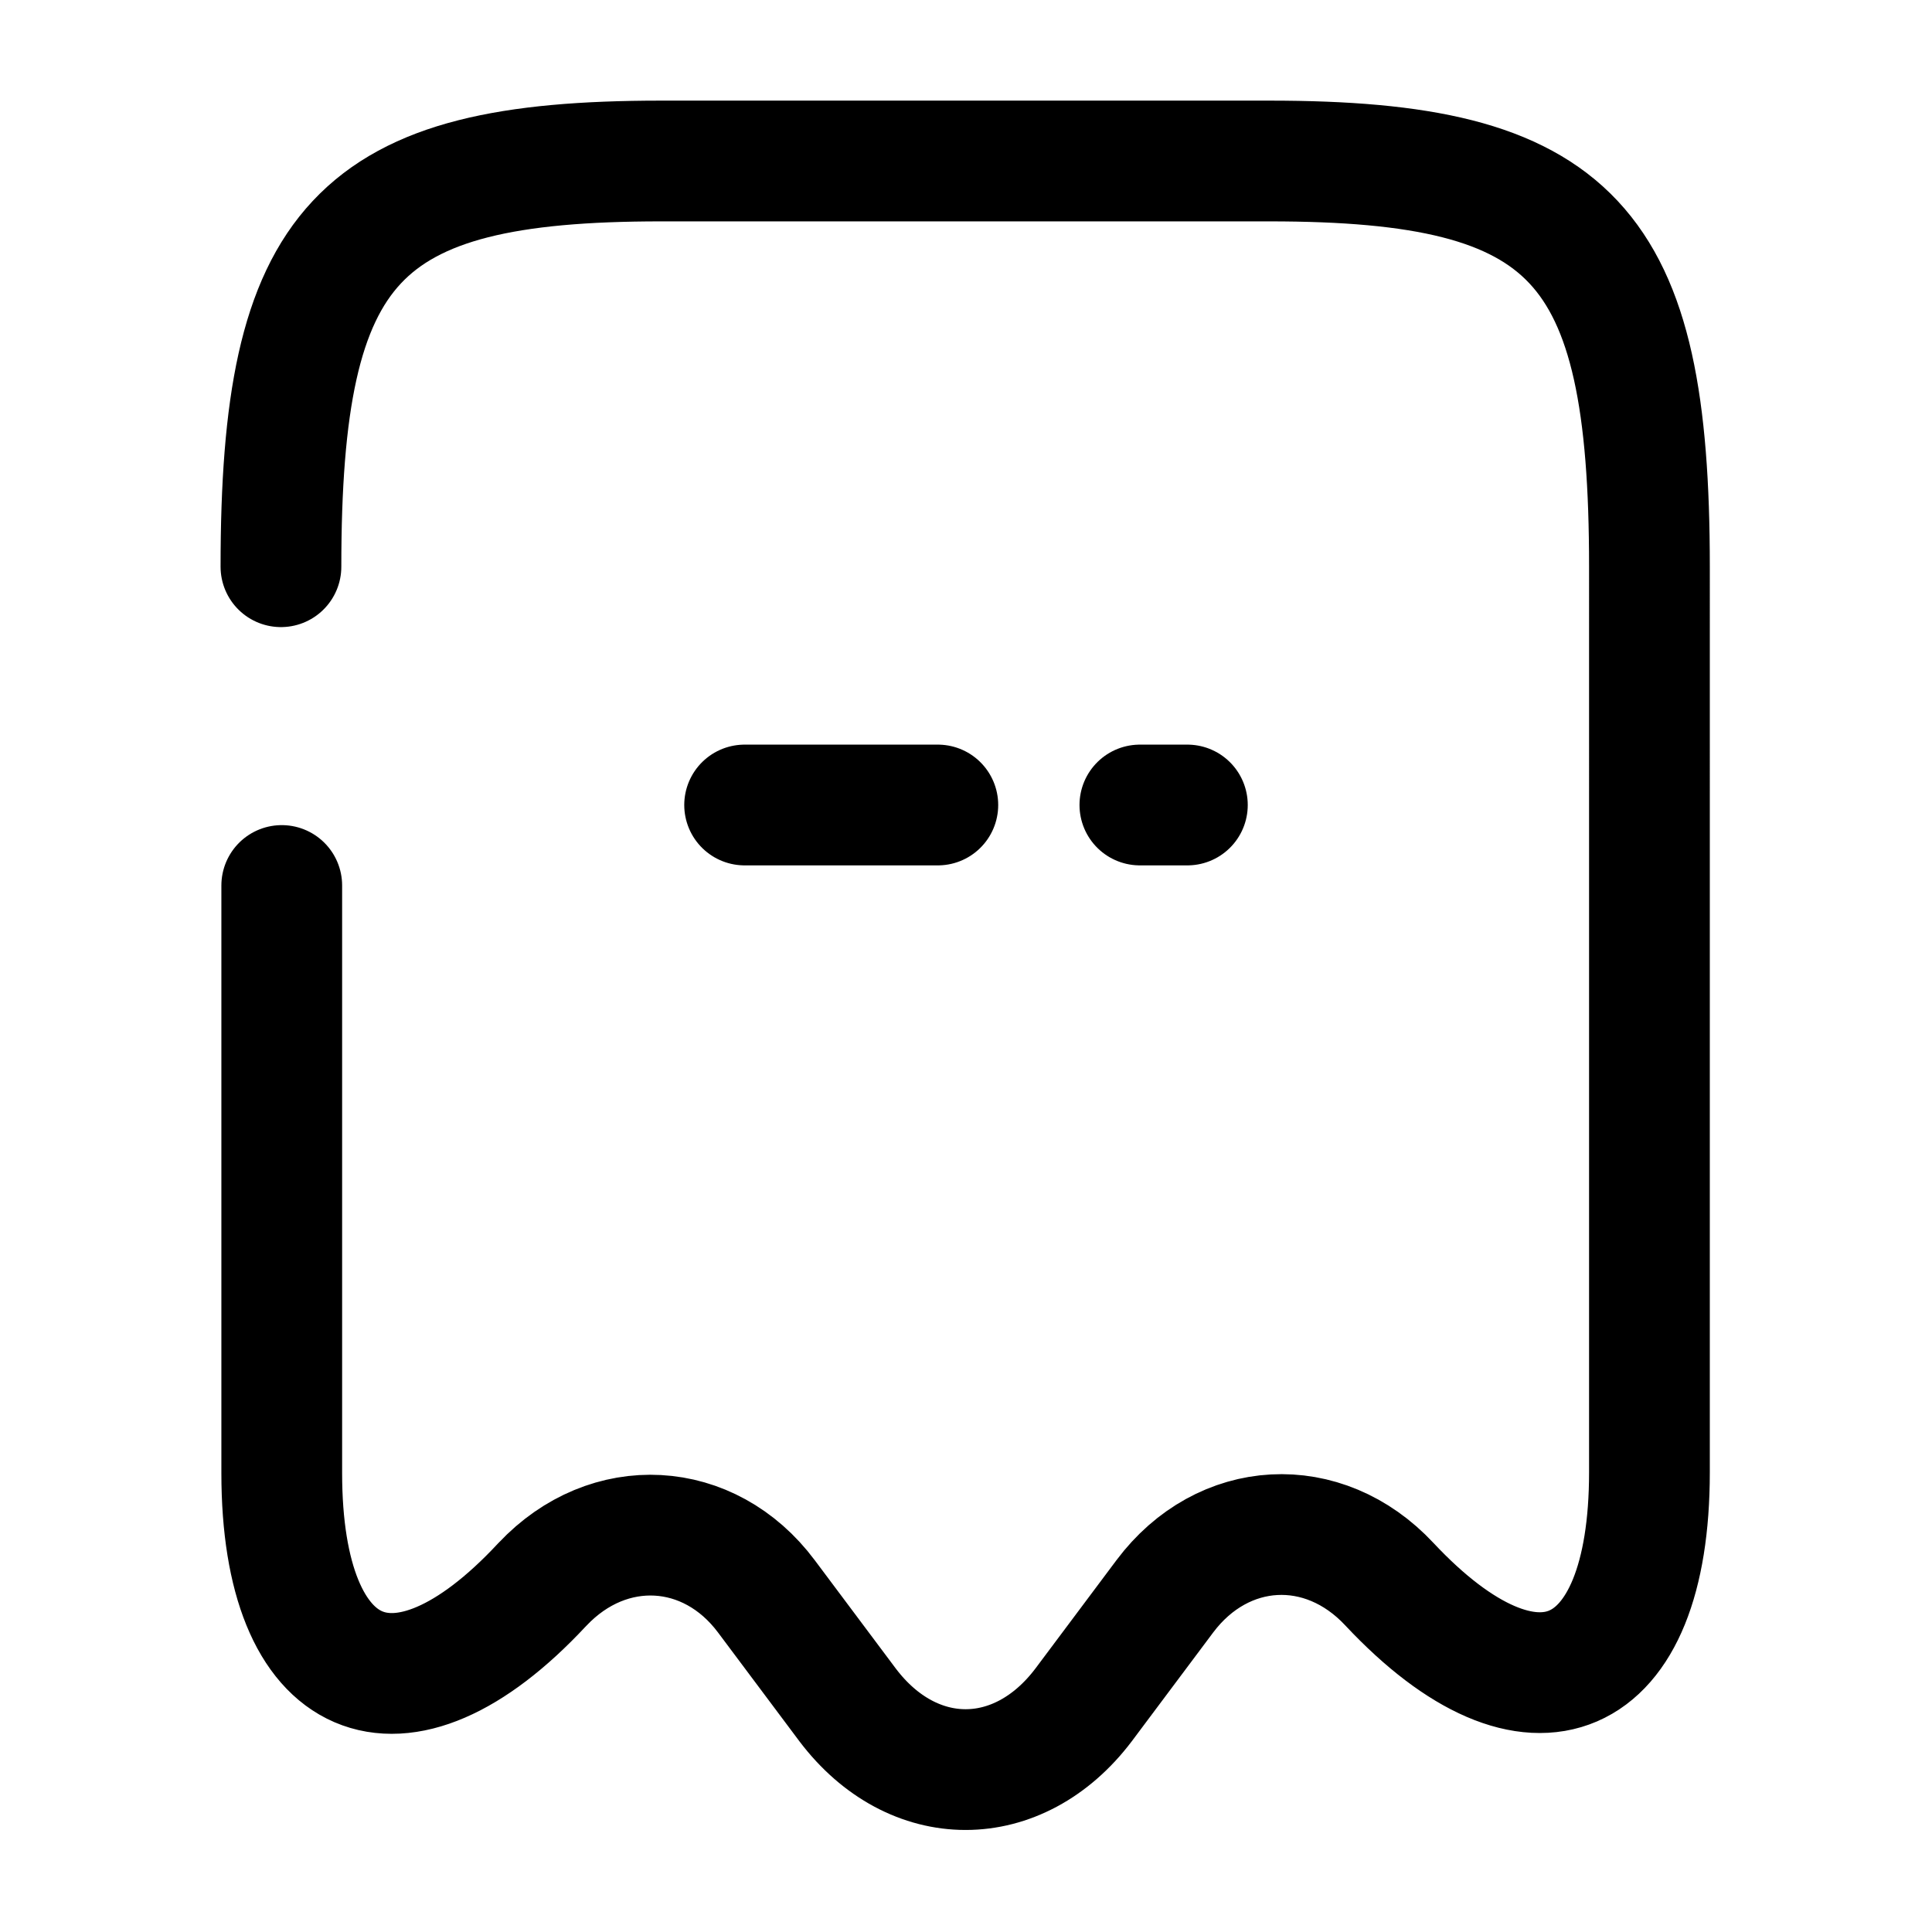 <svg width="24" height="24" fill="none" xmlns="http://www.w3.org/2000/svg" viewBox="0 0 24 24"><path d="M14.16 10h.59M9.25 10h2.4M3.5 11v7.3c0 2.66 1.46 3.29 3.23 1.39l.01-.01c.82-.87 2.07-.8 2.78.15l1.01 1.35c.81 1.07 2.12 1.07 2.93 0l1.01-1.35c.72-.96 1.97-1.03 2.79-.15 1.78 1.9 3.23 1.27 3.23-1.39V7.04c0-4.03-.94-5.04-4.72-5.04H8.21C4.43 2 3.49 3.01 3.49 7.04" stroke="currentColor" stroke-width="1.5" stroke-linecap="round" stroke-linejoin="round"/></svg>